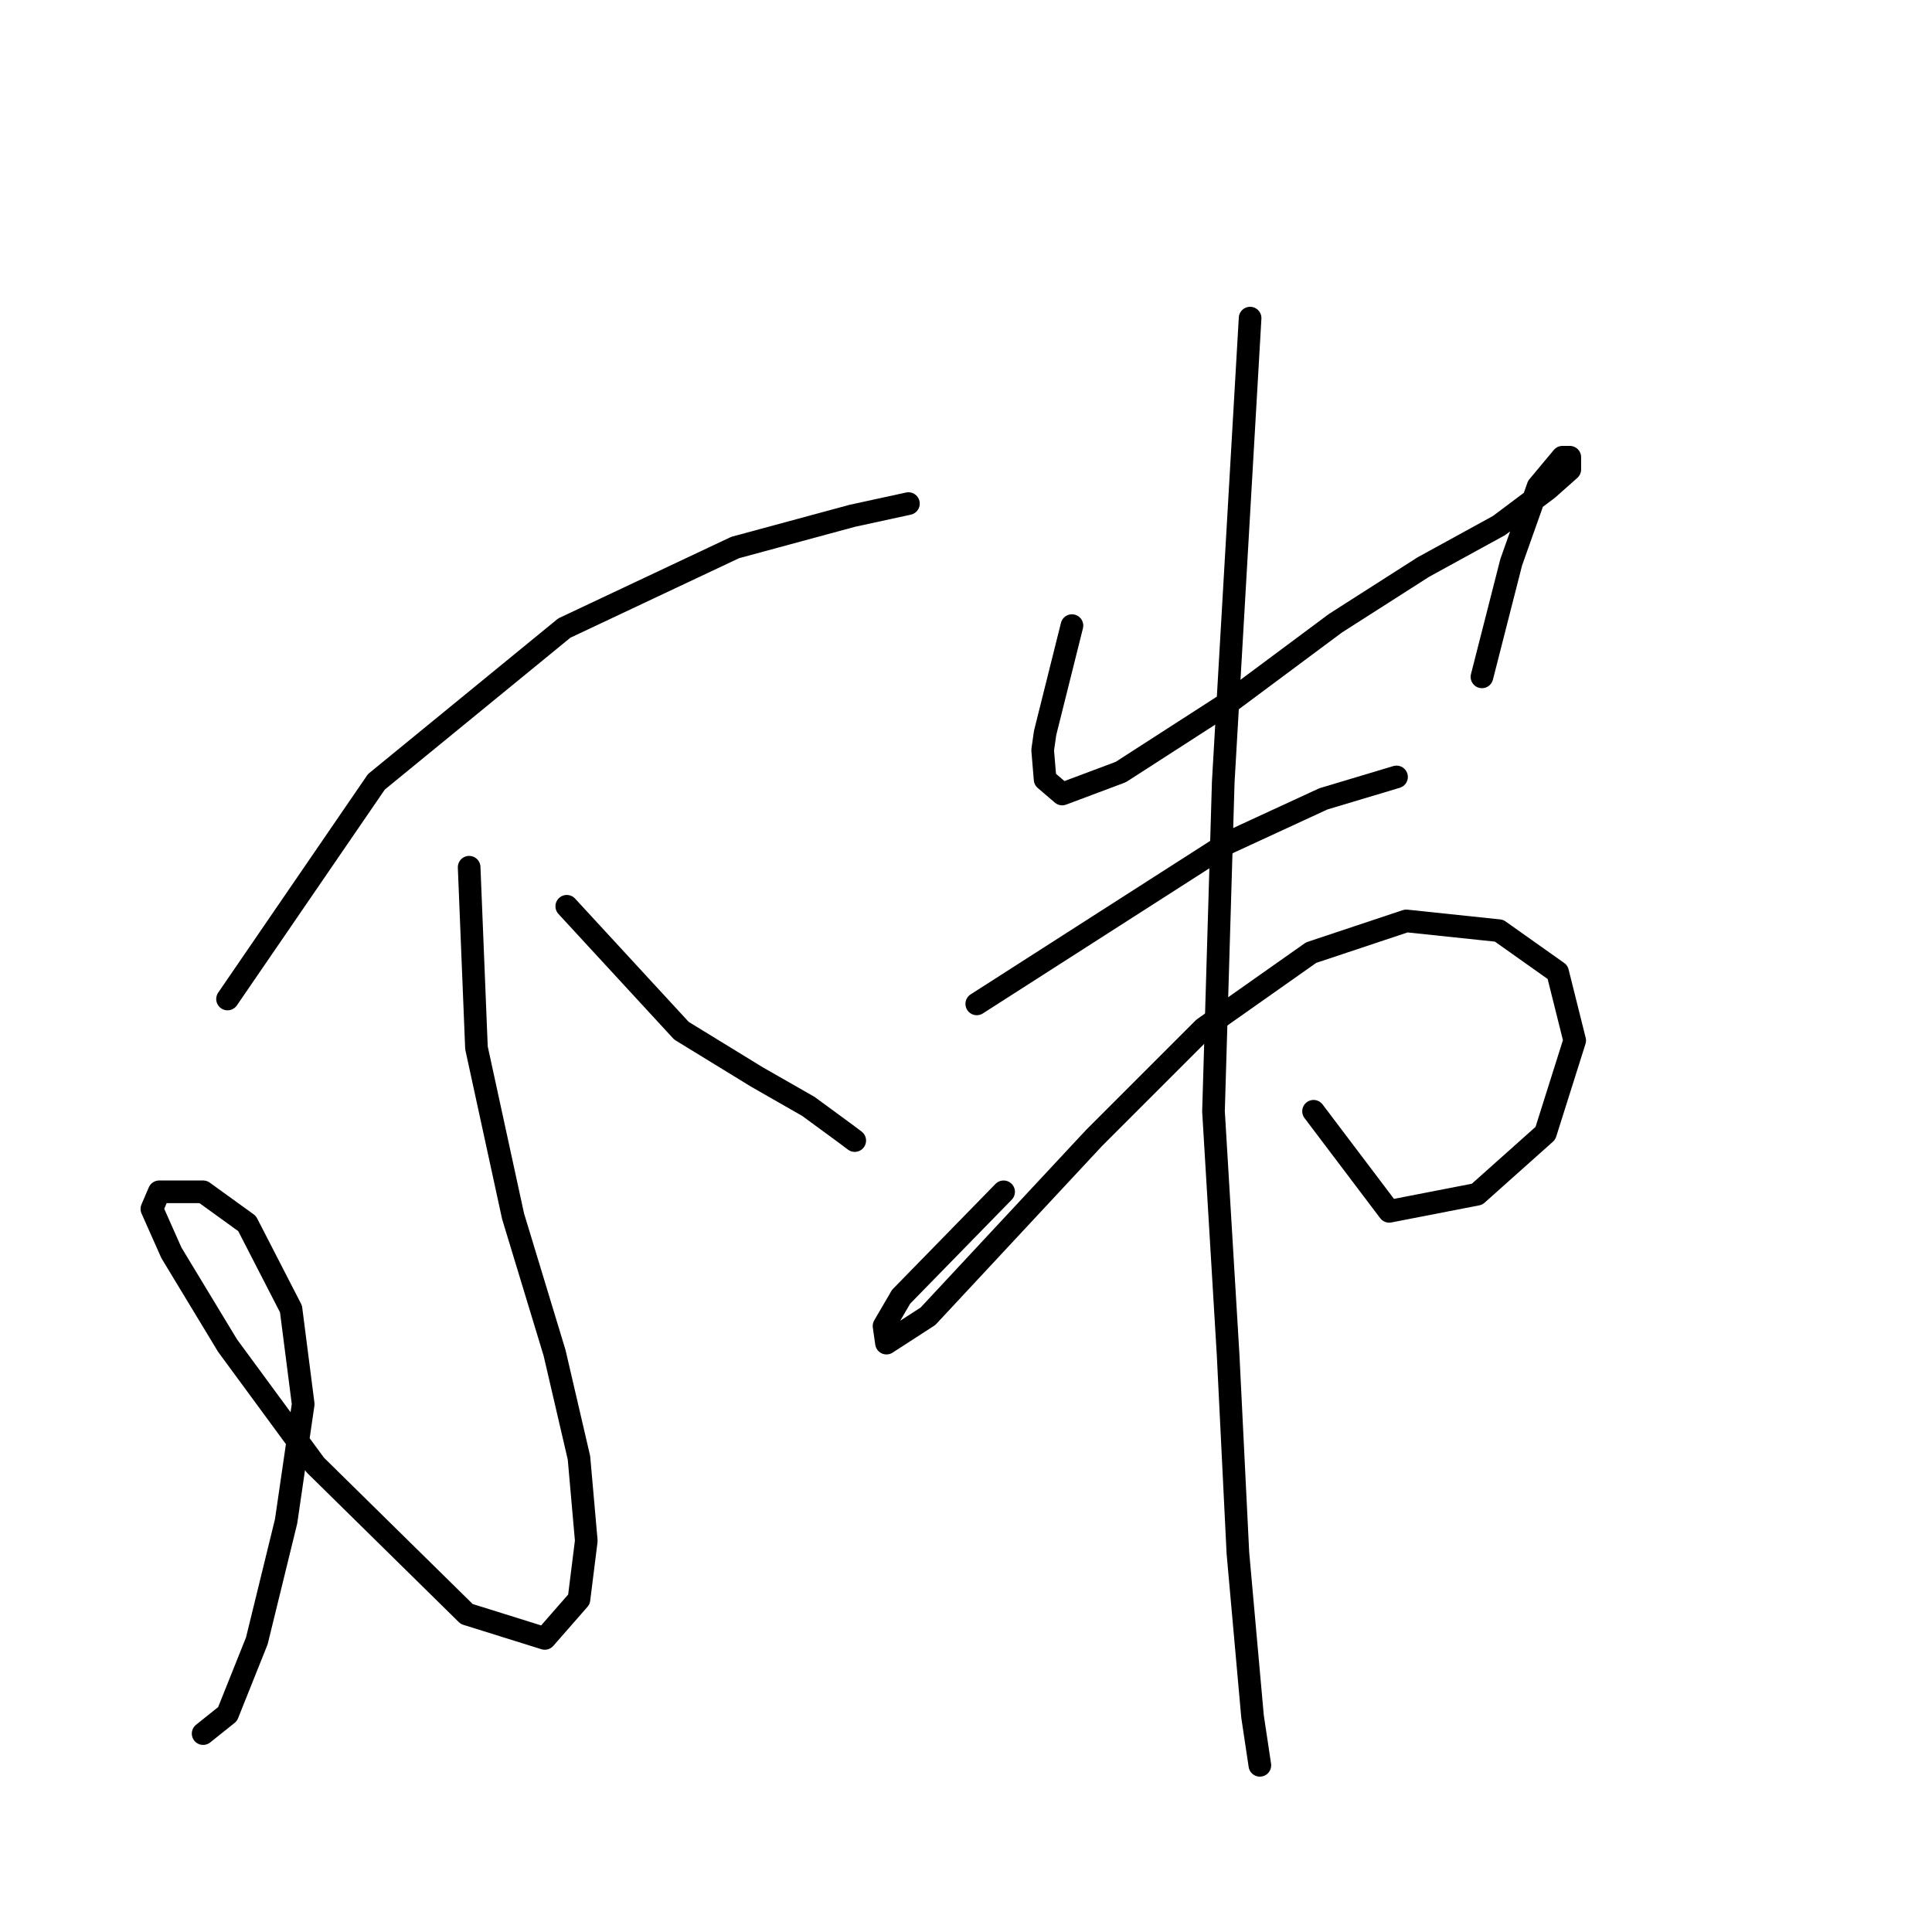 <?xml version="1.0" standalone="no"?>
    <svg width="256" height="256" xmlns="http://www.w3.org/2000/svg" version="1.1">
    <polyline stroke="black" stroke-width="3" stroke-linecap="round" fill="transparent" stroke-linejoin="round" points="30.15 132.374 49.876 103.594 74.776 83.221 97.412 72.549 112.935 68.346 120.372 66.729 120.372 66.729 " />
        <polyline stroke="black" stroke-width="3" stroke-linecap="round" fill="transparent" stroke-linejoin="round" points="62.164 114.912 63.134 138.842 67.985 161.155 73.483 179.264 76.716 193.169 77.686 204.164 76.716 211.925 72.189 217.099 61.841 213.865 41.792 194.139 30.15 178.294 22.712 166.005 20.125 160.184 21.096 157.921 26.916 157.921 32.737 162.125 38.558 173.443 40.175 186.055 37.911 201.577 34.031 217.422 30.15 227.124 26.916 229.711 26.916 229.711 " />
        <polyline stroke="black" stroke-width="3" stroke-linecap="round" fill="transparent" stroke-linejoin="round" points="75.099 120.086 90.298 136.578 100.323 142.722 107.114 146.603 111.964 150.16 113.258 151.13 113.258 151.13 " />
        <polyline stroke="black" stroke-width="3" stroke-linecap="round" fill="transparent" stroke-linejoin="round" points="142.038 82.897 138.481 97.126 138.158 99.39 138.481 103.27 140.745 105.21 148.506 102.3 163.058 92.922 176.963 82.574 188.605 75.136 198.629 69.639 205.097 64.788 208.007 62.201 208.007 60.584 207.037 60.584 203.803 64.465 200.246 74.49 196.366 89.688 196.366 89.688 " />
        <polyline stroke="black" stroke-width="3" stroke-linecap="round" fill="transparent" stroke-linejoin="round" points="129.427 133.021 162.735 111.678 175.346 105.857 185.048 102.947 185.048 102.947 " />
        <polyline stroke="black" stroke-width="3" stroke-linecap="round" fill="transparent" stroke-linejoin="round" points="132.984 157.921 119.402 171.826 117.138 175.707 117.462 177.97 122.959 174.413 144.949 150.807 159.501 136.255 173.729 126.23 186.341 122.026 198.629 123.32 206.39 128.817 208.654 137.871 204.774 150.16 195.719 158.244 184.077 160.508 174.053 147.249 174.053 147.249 " />
        <polyline stroke="black" stroke-width="3" stroke-linecap="round" fill="transparent" stroke-linejoin="round" points="165.645 42.152 162.088 103.594 160.794 147.249 162.735 179.587 164.028 205.781 165.968 227.447 166.938 233.914 166.938 233.914 " />
        </svg>
